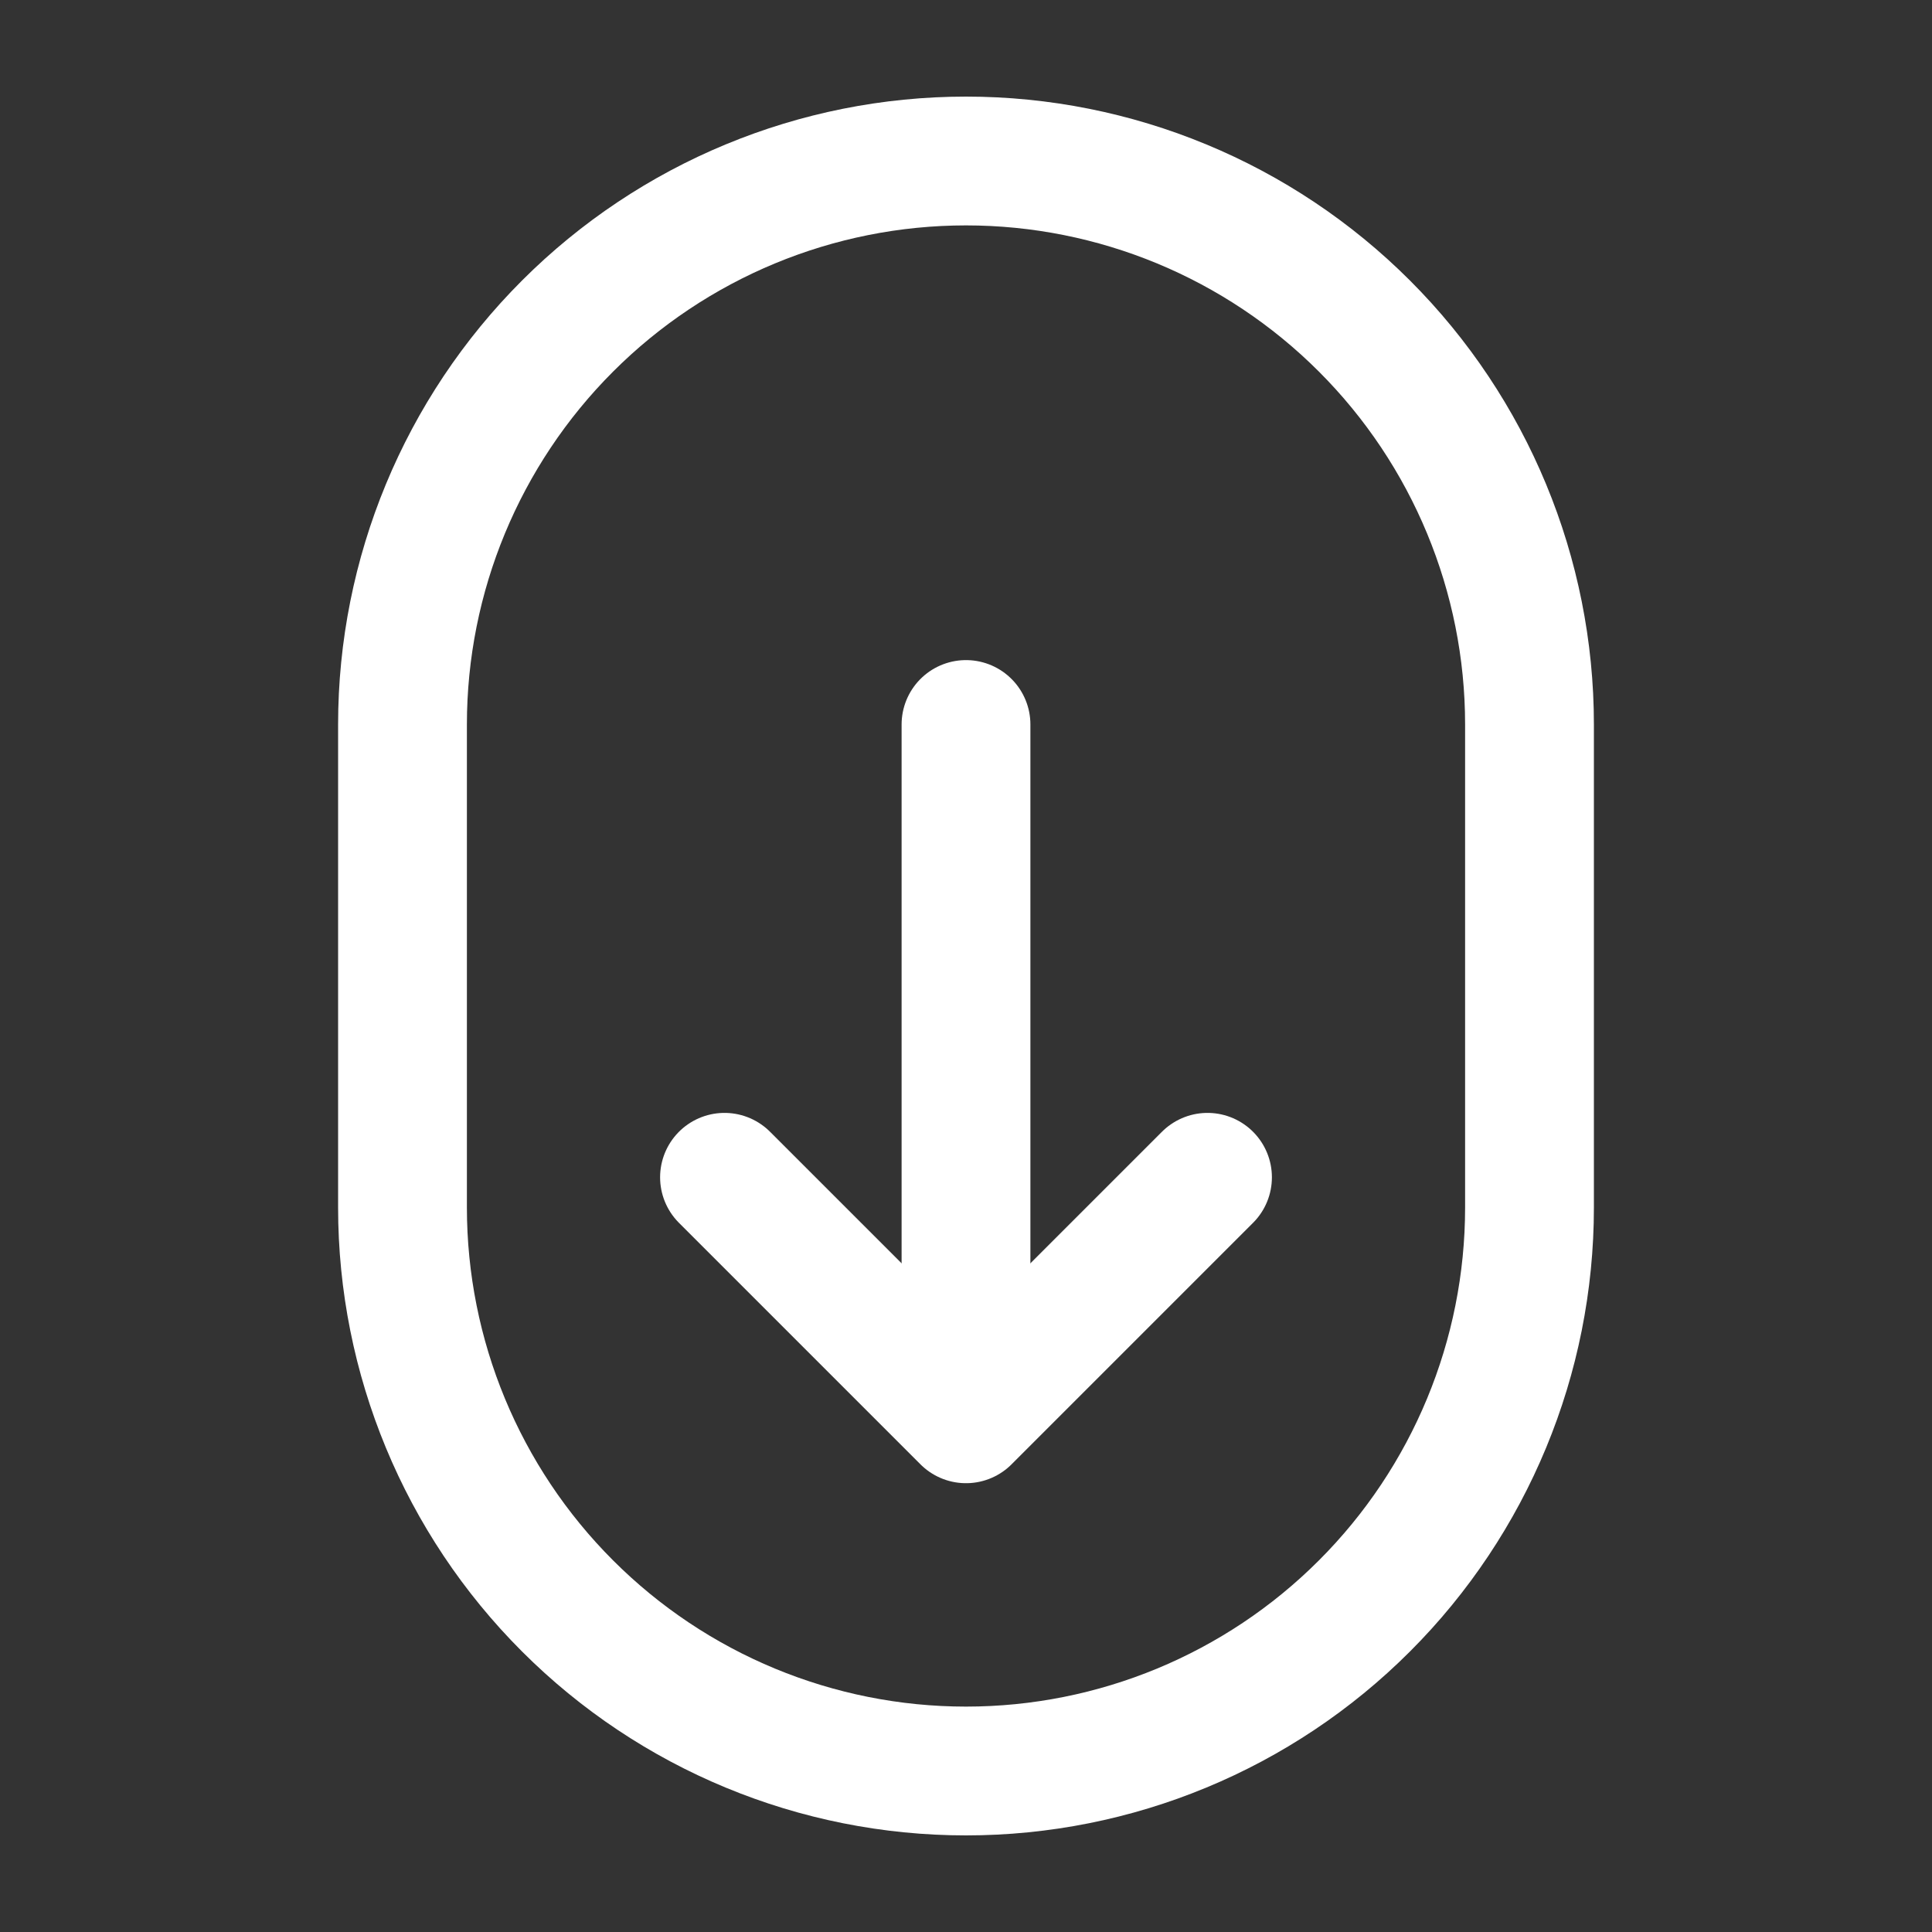 <svg width="60" height="60" viewBox="0 0 60 60" fill="none" xmlns="http://www.w3.org/2000/svg">
<rect x="0" y="0" width="60" height="60" fill="#333333" stroke="none"/>
<path d="M12.5 37.5C12.5 42.141 14.344 46.593 17.626 49.874C20.908 53.157 25.359 55 30 55C34.641 55 39.093 53.157 42.374 49.874C45.656 46.593 47.5 42.141 47.5 37.5V22.5C47.5 17.859 45.656 13.408 42.374 10.126C39.093 6.844 34.641 5 30 5C25.359 5 20.908 6.844 17.626 10.126C14.344 13.408 12.5 17.859 12.5 22.5V37.5Z" stroke="white" stroke-width="4" stroke-linecap="round" stroke-linejoin="round"/>
<path d="M30 22.5V42.5" stroke="white" stroke-width="4" stroke-linecap="round" stroke-linejoin="round"/>
<path d="M37.5 36.562L30 44.062L22.5 36.562" stroke="white" stroke-width="4" stroke-linecap="round" stroke-linejoin="round"/>
</svg>
